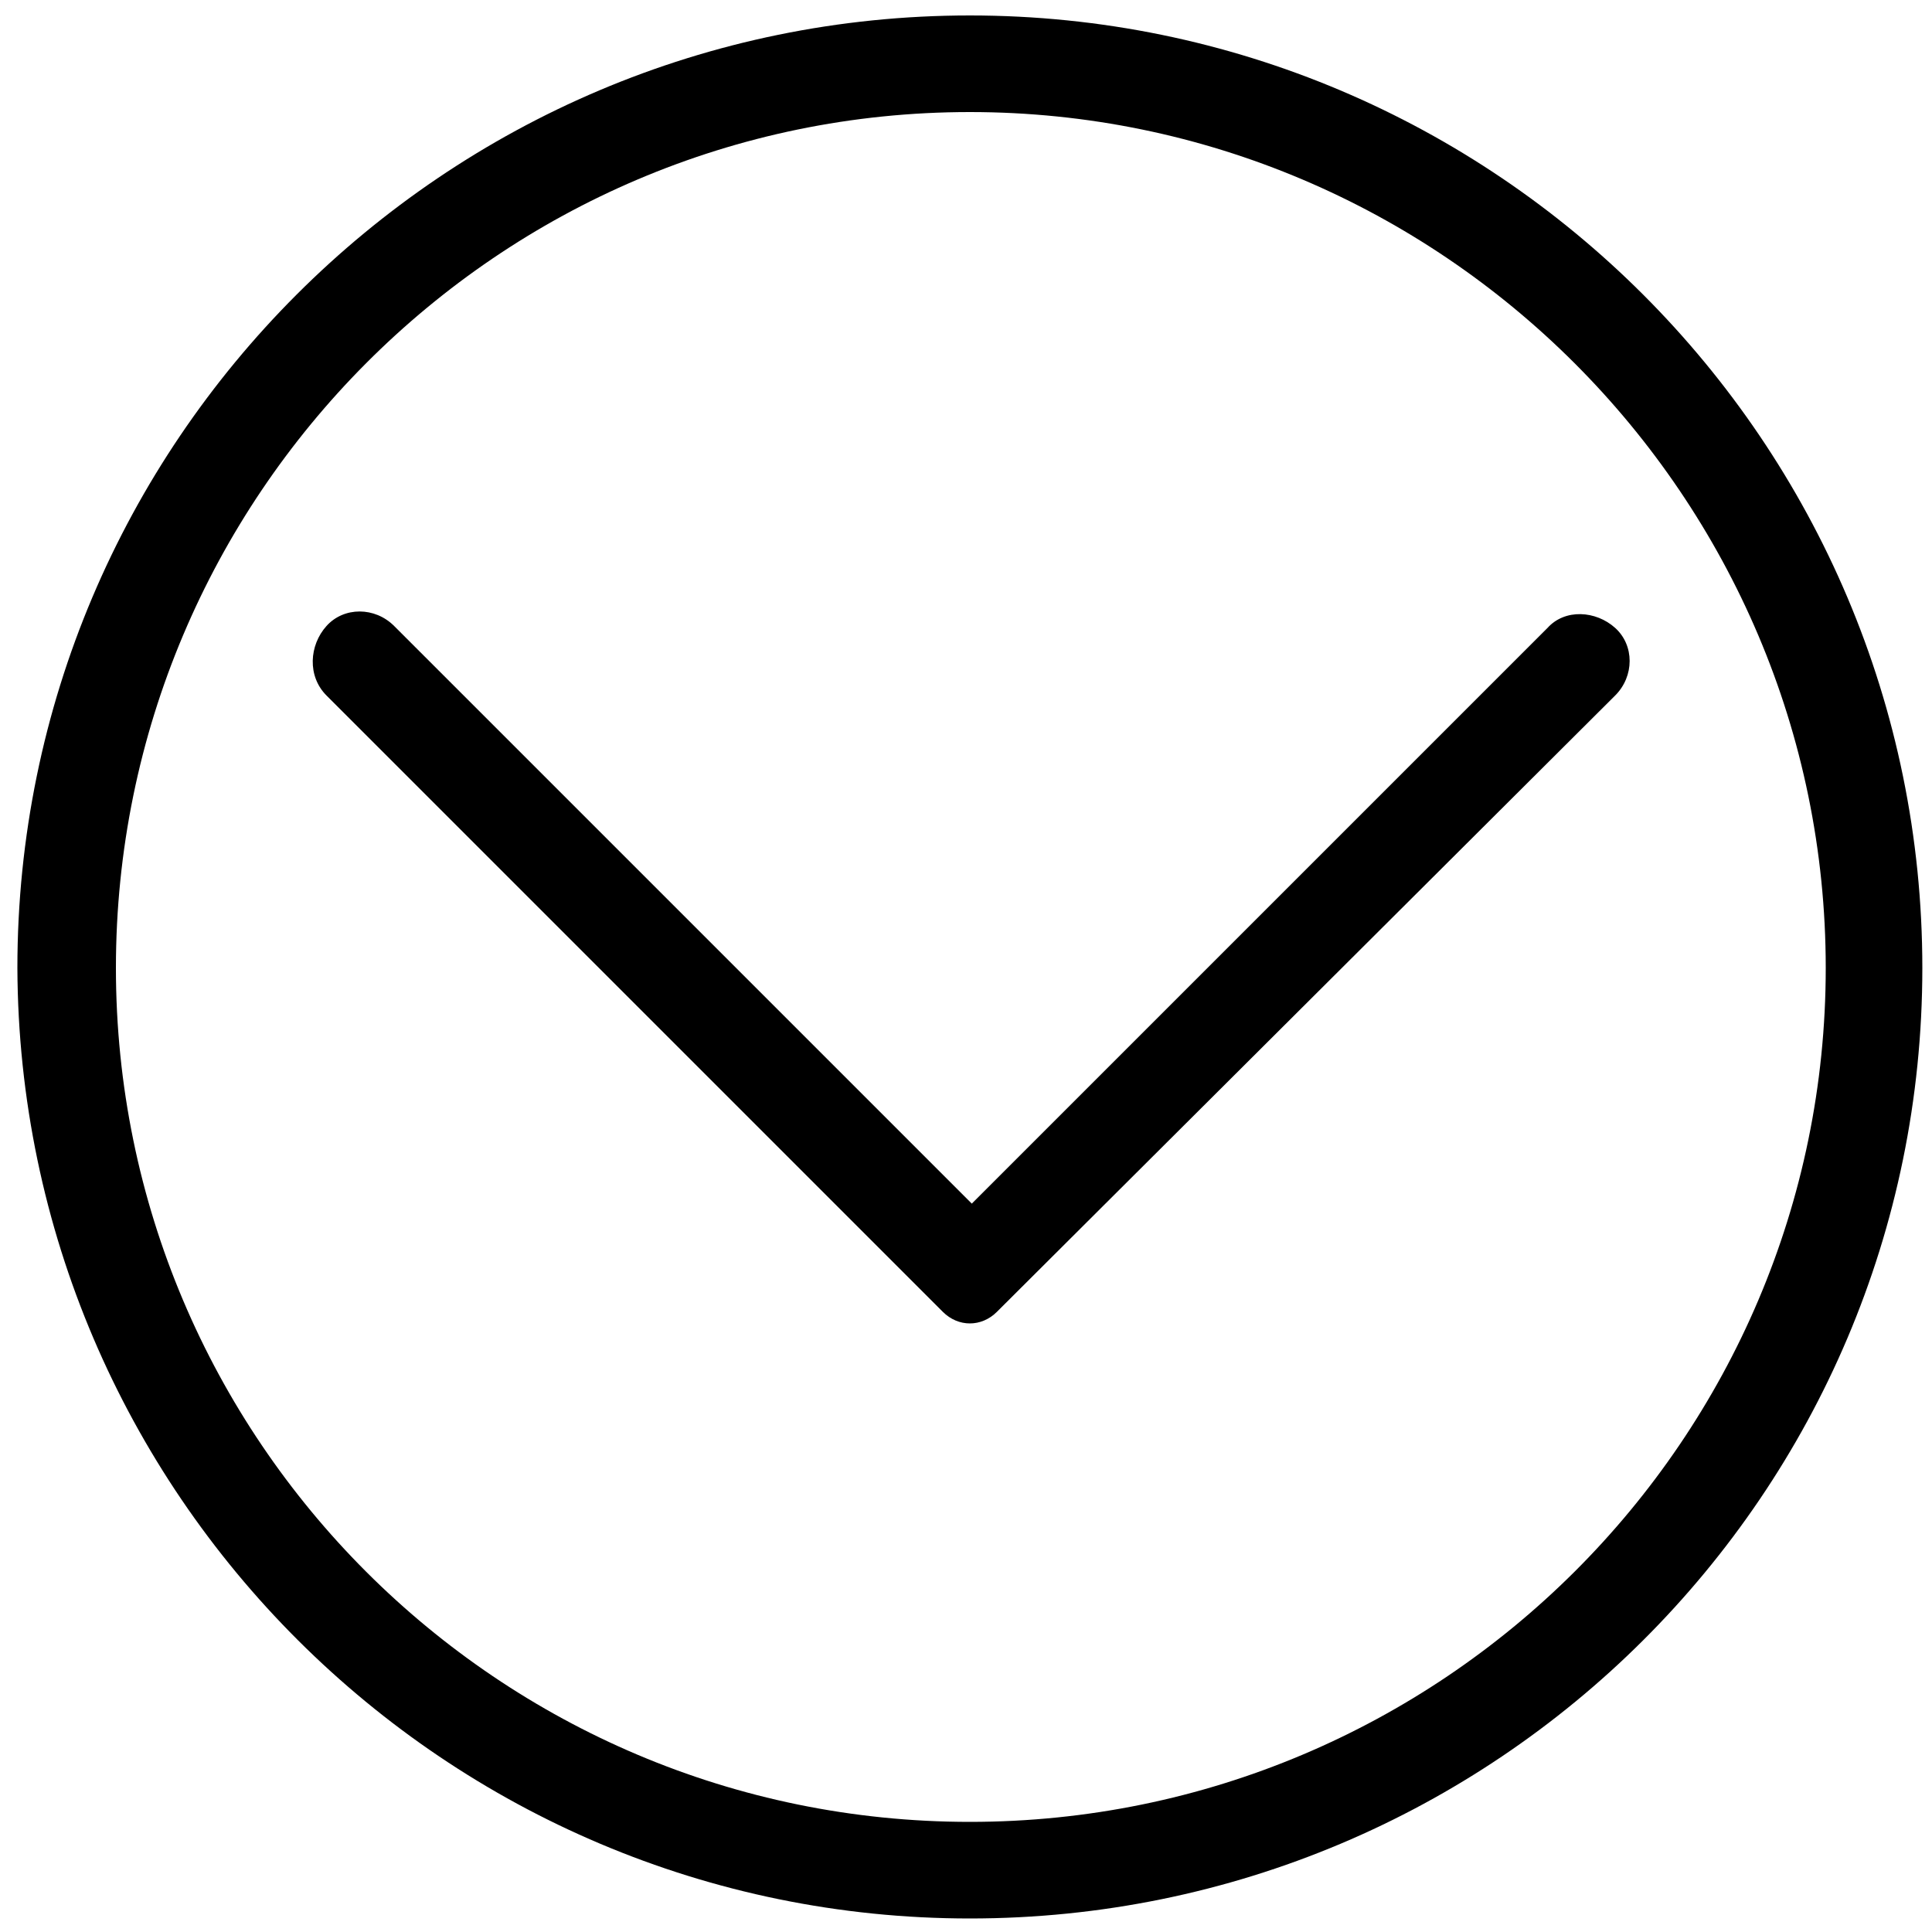 <?xml version="1.0" encoding="utf-8"?>
<!-- Generator: Adobe Illustrator 21.0.0, SVG Export Plug-In . SVG Version: 6.00 Build 0)  -->
<svg version="1.1" id="Layer_1" xmlns="http://www.w3.org/2000/svg" xmlns:xlink="http://www.w3.org/1999/xlink" x="0px" y="0px"
	 viewBox="0 0 100 100" style="enable-background:new 0 0 100 100;" xml:space="preserve">
<g>
	<path d="M50.2,99.3c27.2,0,49.3-22,49.3-49.2S77.4,0.8,50.2,0.8S0.9,22.9,0.9,50.1C1,77.3,23.1,99.3,50.2,99.3z M50.2,5.8
		c24.4,0,44.3,19.9,44.3,44.3S74.6,94.3,50.2,94.3S6,74.5,6,50.1S25.8,5.8,50.2,5.8z"/>
	<path d="M16.9,36l31.9,31.9c0.8,0.8,2,0.8,2.8,0l32-31.9c1-1,1-2.6,0-3.5s-2.6-1-3.5,0L50.3,62.3L20.4,32.4c-1-1-2.6-1-3.5,0
		S15.9,35,16.9,36z"/>
</g>
</svg>
